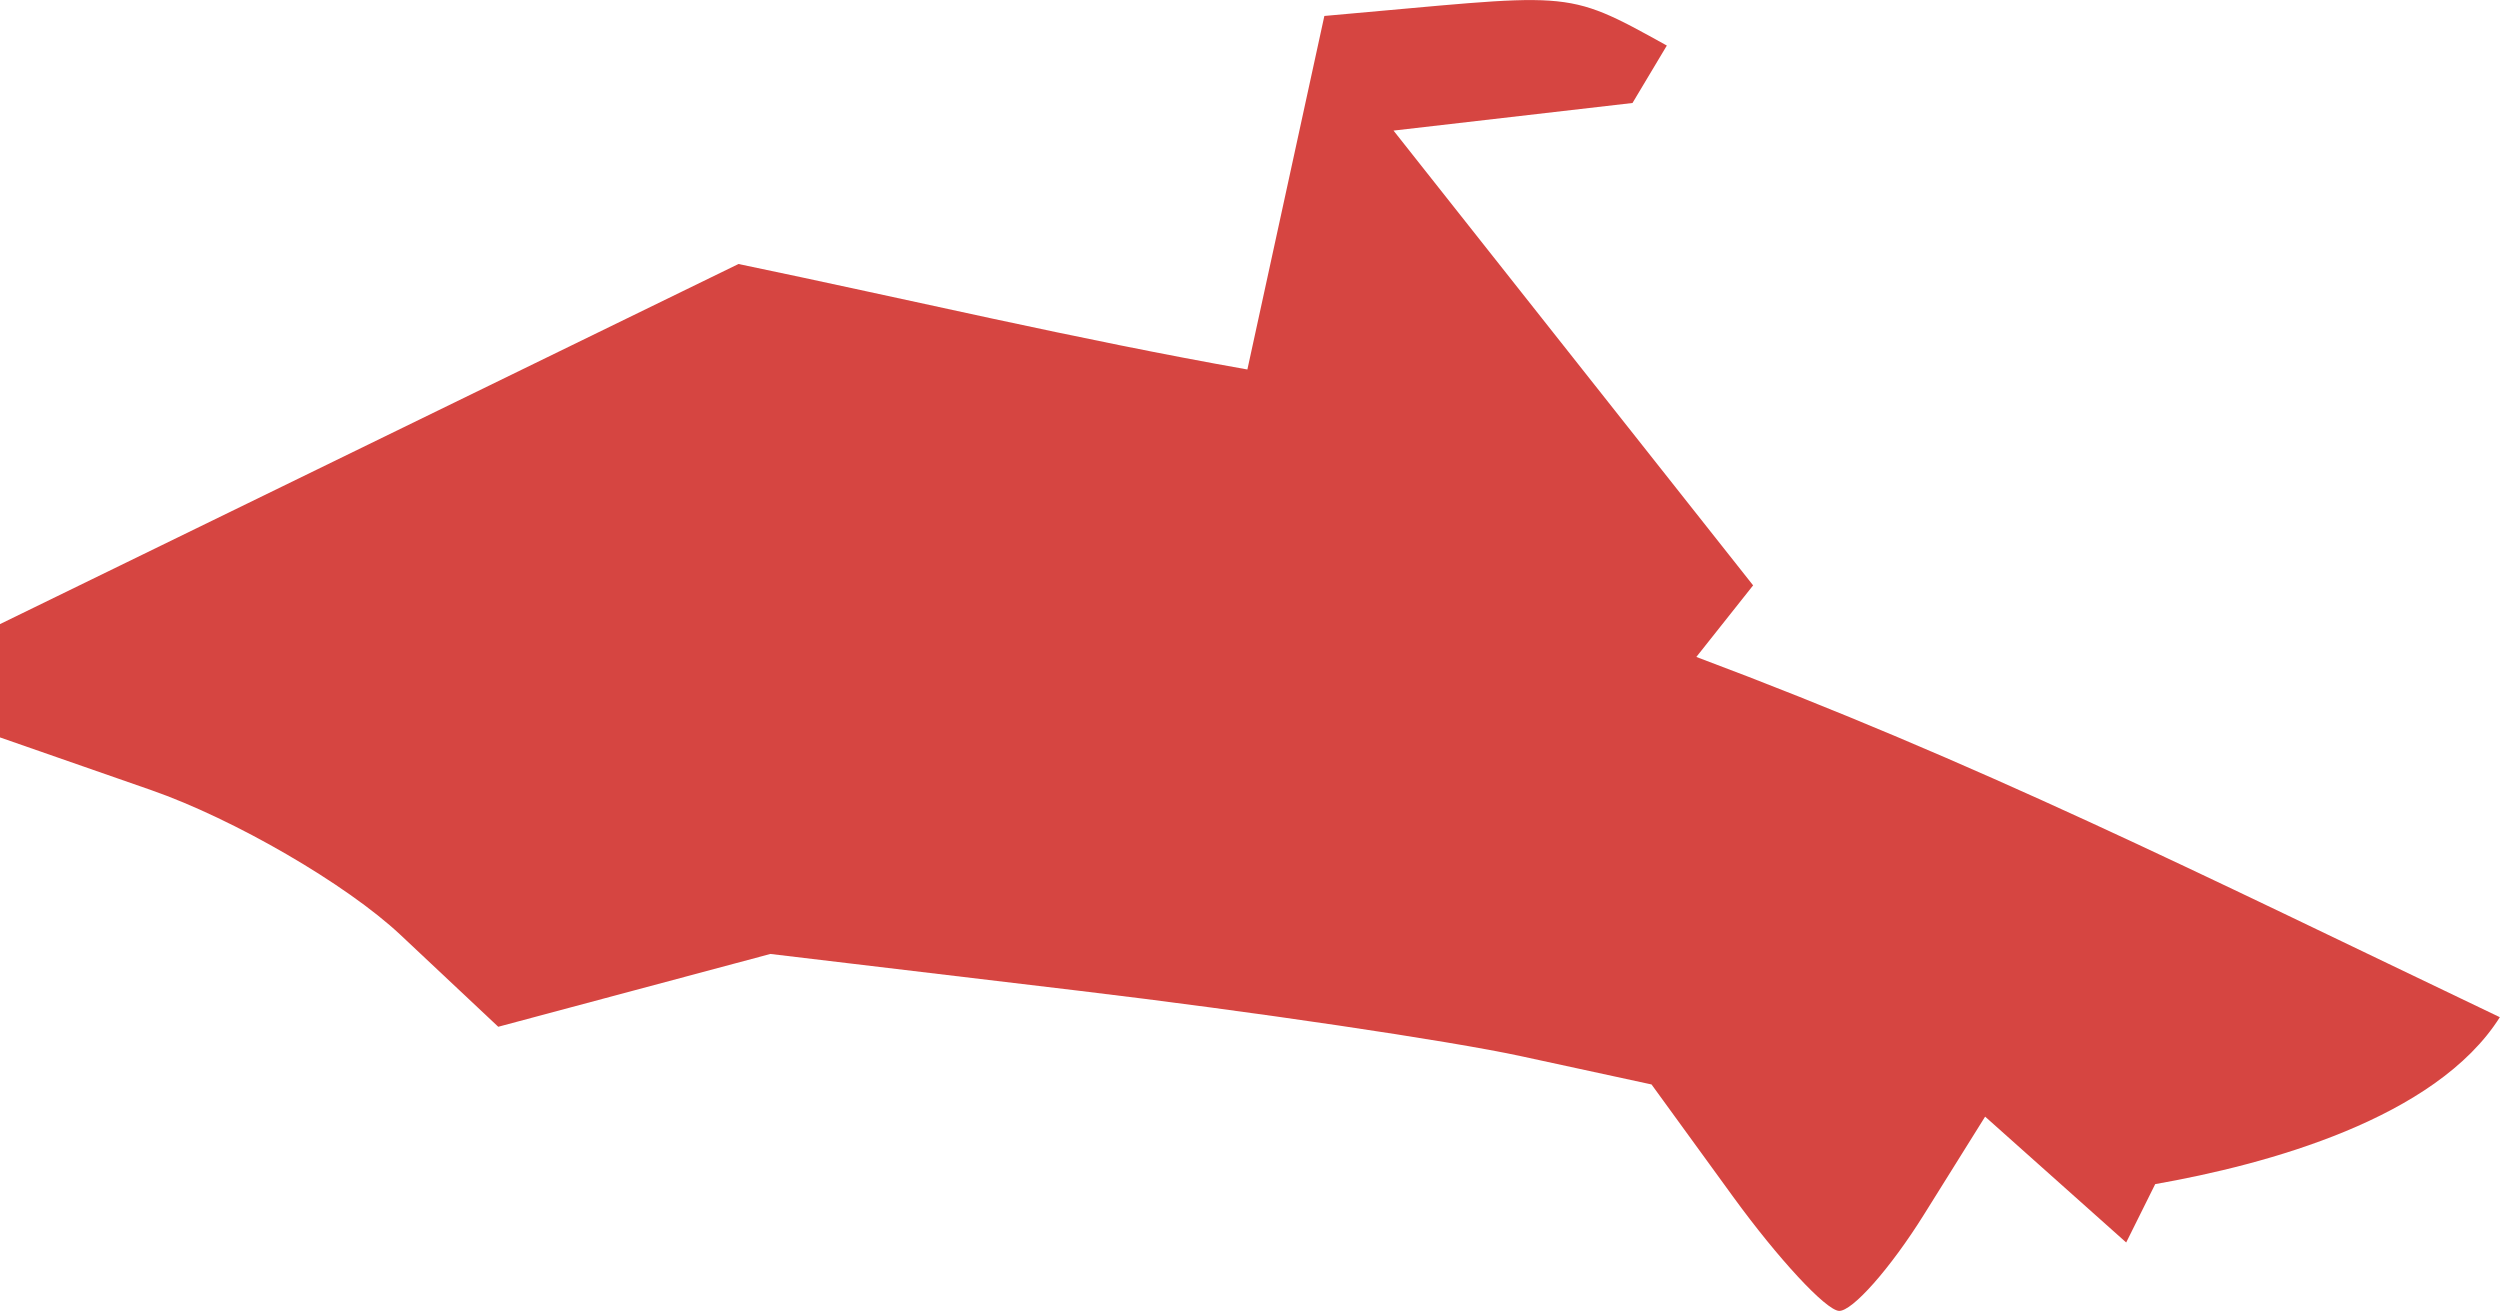 <?xml version="1.0" encoding="UTF-8" standalone="no"?>
<svg
   xmlns:dc="http://purl.org/dc/elements/1.1/"
   xmlns:cc="http://creativecommons.org/ns#"
   xmlns:rdf="http://www.w3.org/1999/02/22-rdf-syntax-ns#"
   xmlns:svg="http://www.w3.org/2000/svg"
   xmlns="http://www.w3.org/2000/svg"
   xmlns:sodipodi="http://sodipodi.sourceforge.net/DTD/sodipodi-0.dtd"
   xmlns:inkscape="http://www.inkscape.org/namespaces/inkscape"
   version="1.0"
   width="30.075"
   height="15.77"
   id="svg2"
   sodipodi:docname="CA_30.svg"
   inkscape:version="0.92.2 5c3e80d, 2017-08-06">
  <defs
     id="defs190" />
  <sodipodi:namedview
     pagecolor="#ffffff"
     bordercolor="#666666"
     borderopacity="1"
     objecttolerance="10"
     gridtolerance="10"
     guidetolerance="10"
     inkscape:pageopacity="0"
     inkscape:pageshadow="2"
     inkscape:window-width="640"
     inkscape:window-height="480"
     id="namedview188"
     showgrid="false"
     inkscape:zoom="0.12542268"
     inkscape:cx="1097.0641"
     inkscape:cy="184.13219"
     inkscape:window-x="0"
     inkscape:window-y="0"
     inkscape:window-maximized="0"
     inkscape:current-layer="svg2" />
  <path
     d="m 22.123,15.77 c -0.159,-0.01 -0.731,-0.627 -1.272,-1.371 l -0.983,-1.353 -1.569,-0.34 c -0.863,-0.187 -3.248,-0.54 -5.3,-0.785 l -3.731,-0.445 -3.274,0.876 -1.178,-1.107 C 4.168,10.637 2.819,9.854 1.819,9.505 L 0,8.871 v -1.363 l 8.884,-4.332 c 2.04,0.424 4.07,0.906 6.122,1.269 l 0.926,-4.253 c 3.003,-0.262 2.852,-0.347 4.12,0.356 l -0.413,0.691 -2.875,0.332 4.326,5.471 -0.683,0.861 c 3.413,1.28 5.958,2.561 9.666,4.334 -0.771,1.221 -2.804,1.772 -4.146,2.008 l -0.349,0.702 -1.697,-1.514 -0.735,1.177 c -0.404,0.648 -0.865,1.169 -1.024,1.16 z"
     style="opacity:1;fill:#D64541"
     id="CA_30"
     inkscape:connector-curvature="0" />
</svg>
